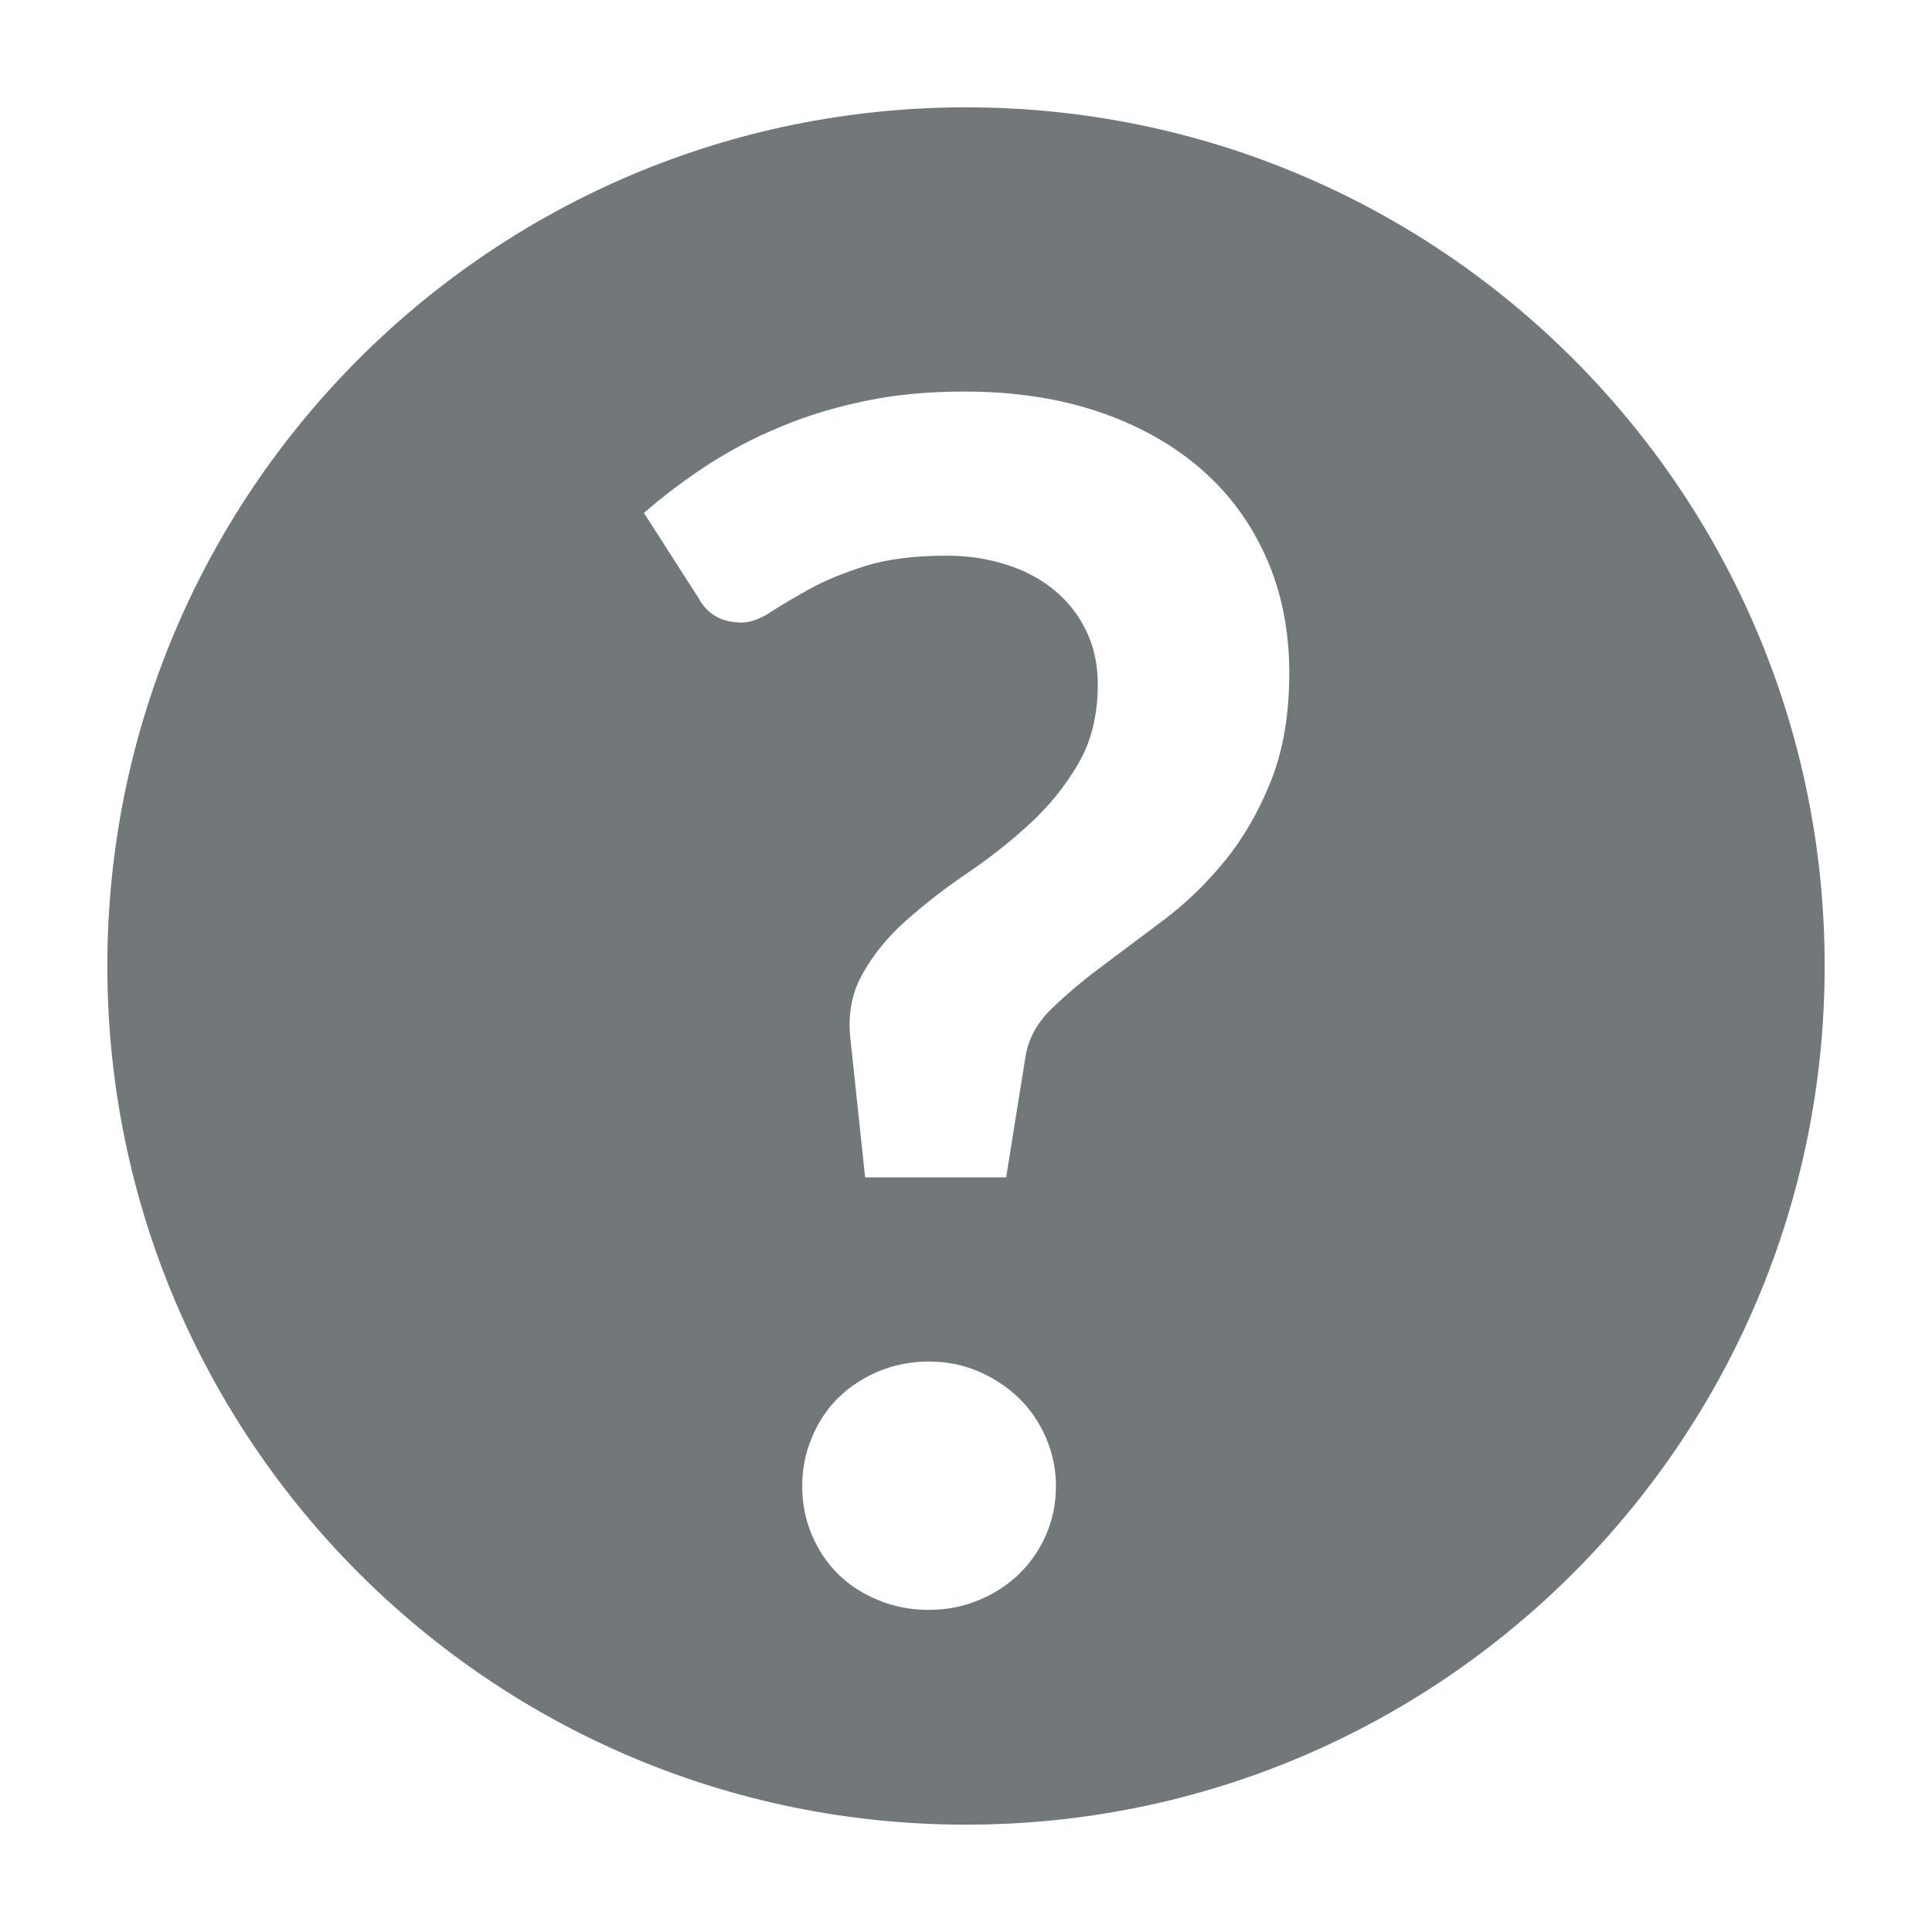<svg width="18" height="18" viewBox="0 0 18 18" xmlns="http://www.w3.org/2000/svg">
  <path d="M9 17c4.418 0 8-3.582 8-8s-3.582-8-8-8-8 3.582-8 8 3.582 8 8 8zM6 4.778c.177-.153.37-.3.58-.438.212-.138.44-.26.684-.36.244-.104.51-.185.795-.244.284-.06.594-.088.926-.088.453 0 .865.06 1.237.184.37.123.69.3.955.527.264.226.47.502.615.825.146.323.22.685.22 1.085 0 .39-.058.727-.173 1.012-.114.284-.257.532-.43.742-.17.21-.36.392-.564.546l-.58.435c-.183.136-.34.27-.473.4-.133.13-.212.278-.238.442l-.18 1.123H8.06l-.133-1.254c-.032-.24.003-.452.105-.634.1-.182.236-.35.405-.5.17-.152.358-.298.566-.44.208-.14.403-.294.585-.46.182-.167.334-.354.456-.562.122-.207.184-.455.184-.742 0-.184-.036-.35-.106-.496-.07-.146-.167-.272-.292-.377-.125-.105-.275-.186-.45-.242-.173-.056-.36-.085-.564-.085-.297 0-.548.032-.753.096-.205.065-.38.136-.523.216-.143.08-.263.15-.362.215-.1.064-.187.096-.265.096-.188 0-.323-.075-.406-.23L6 4.78zm1.474 9.068c0-.16.03-.31.09-.453.06-.144.142-.267.246-.37.104-.102.228-.184.374-.246.146-.06.302-.092.468-.092.166 0 .32.03.464.092.143.062.268.144.374.246.107.103.192.226.254.37.062.143.094.294.094.453 0 .164-.032.317-.094.458-.062.14-.147.263-.254.365-.106.1-.23.182-.374.24-.143.06-.298.09-.464.09-.166 0-.322-.03-.468-.09-.146-.06-.27-.14-.374-.242-.104-.103-.186-.225-.246-.366-.06-.14-.09-.294-.09-.458z" fill="#72777A" fill-rule="evenodd"/>
</svg>
